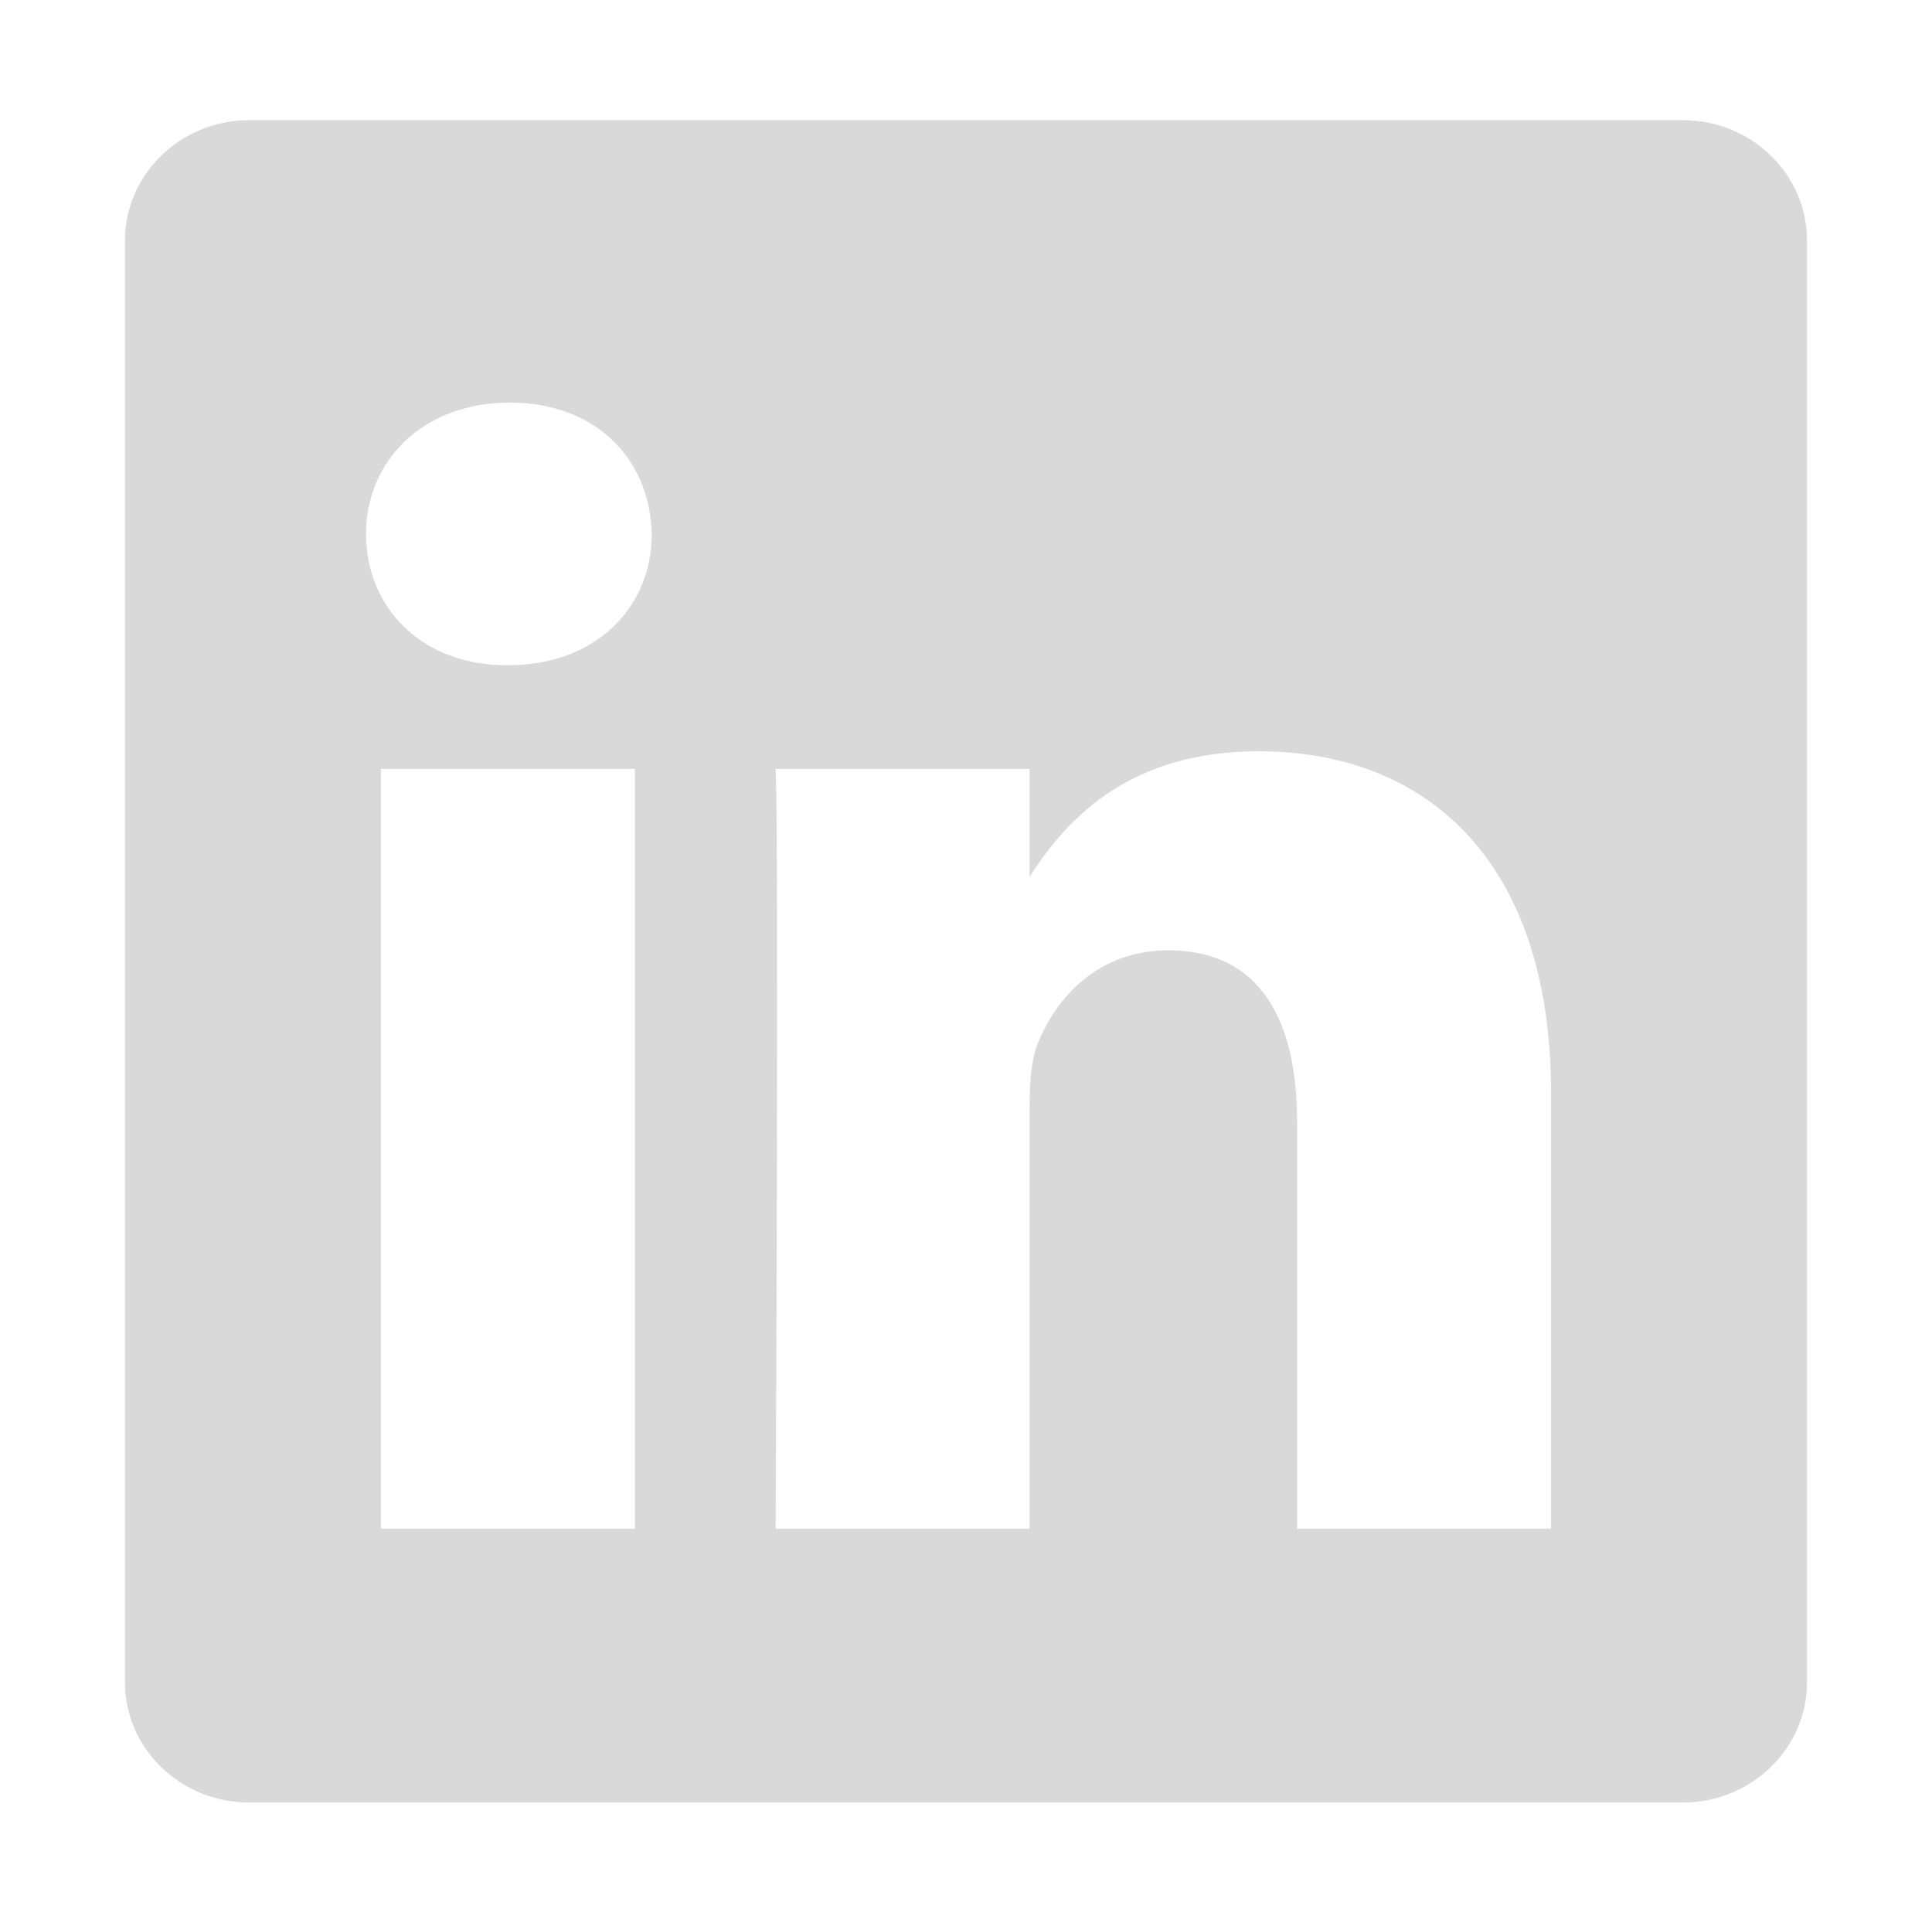 <svg width="202" height="201" viewBox="0 0 202 201" fill="none" xmlns="http://www.w3.org/2000/svg">
<path d="M175.939 12.562H26.061C18.889 12.562 13.062 18.214 13.062 25.158V175.842C13.062 182.809 18.889 188.437 26.061 188.437H175.939C183.111 188.437 188.937 182.786 188.937 175.842V25.158C188.937 18.191 183.111 12.562 175.939 12.562ZM66.38 159.809H39.826V80.384H66.38V159.809ZM53.103 69.542H52.94C44.027 69.542 38.27 63.452 38.27 55.816C38.27 48.18 44.213 42.09 53.288 42.09C62.364 42.09 67.958 48.019 68.144 55.816C68.144 63.429 62.387 69.542 53.126 69.542H53.103ZM162.174 159.809H135.62V117.317C135.62 106.636 131.767 99.347 122.157 99.347C114.823 99.347 110.459 104.26 108.532 109.012C107.836 110.719 107.65 113.072 107.65 115.448V159.809H81.096C81.096 159.809 81.444 87.835 81.096 80.384H107.65V91.642C111.178 86.221 117.492 78.539 131.581 78.539C149.06 78.539 162.174 89.888 162.174 114.295V159.832V159.809Z" fill="#D9D9D9"/>
</svg>
